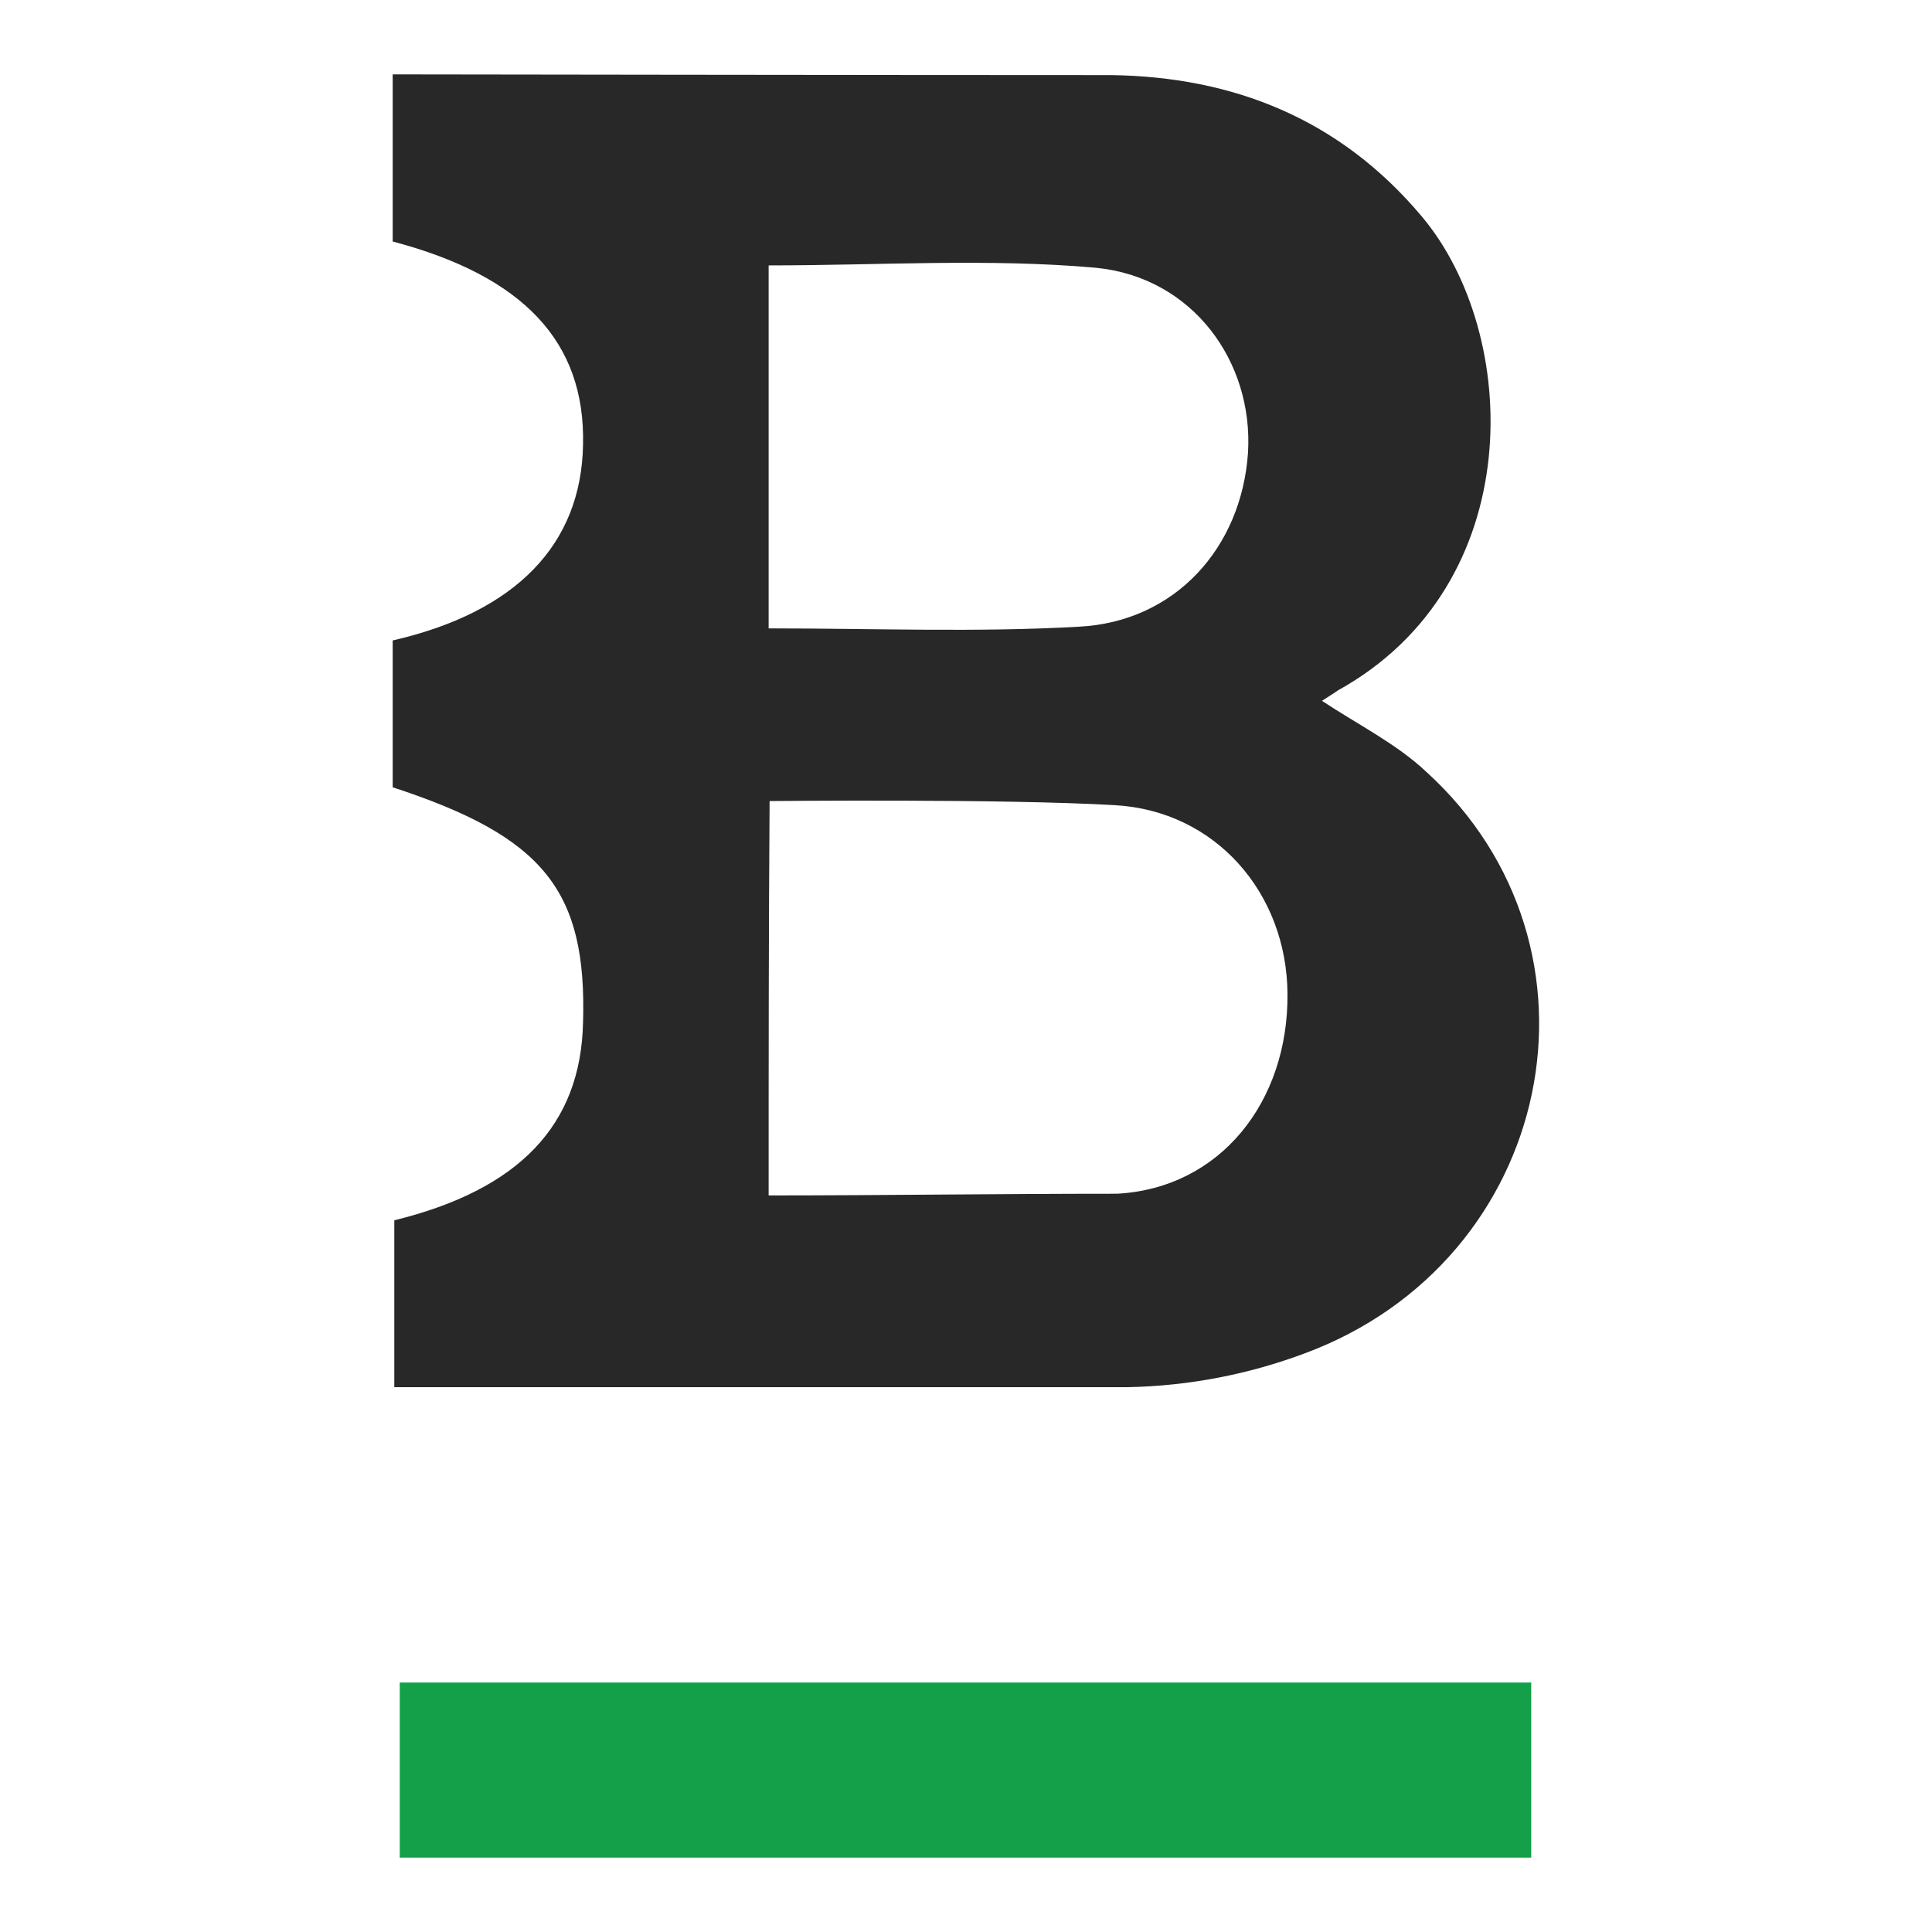 <svg width="32" height="32" viewBox="0 0 32 32" fill="none" xmlns="http://www.w3.org/2000/svg">
<path d="M6.504 4V1.232C6.715 1.232 14.639 1.244 18.407 1.244C20.42 1.272 22.186 1.964 23.545 3.58C25.194 5.532 25.324 9.684 22.159 11.436C22.147 11.448 21.975 11.556 21.896 11.608C22.5 12.008 23.126 12.316 23.624 12.784C26.828 15.696 25.754 20.88 21.61 22.416C20.671 22.768 19.68 22.956 18.681 22.976H6.531V20.212C8.599 19.704 9.618 18.636 9.657 16.94C9.723 14.748 9.003 13.856 6.504 13.04V10.608C8.544 10.14 9.629 9.02 9.657 7.364C9.696 5.668 8.674 4.572 6.504 4ZM12.731 19.8C14.627 19.8 16.472 19.772 18.501 19.772C20.212 19.68 21.34 18.248 21.325 16.46C21.313 14.792 20.134 13.428 18.462 13.336C16.617 13.228 12.81 13.268 12.747 13.268C12.731 15.432 12.731 17.648 12.731 19.8ZM12.731 10.408C14.486 10.408 16.186 10.476 17.87 10.38C19.464 10.3 20.565 9.072 20.671 7.496C20.761 5.988 19.754 4.596 18.16 4.436C16.382 4.276 14.564 4.396 12.731 4.396V10.408Z" fill="#282828"></path>
<path d="M25.362 27.868V30.768H6.621V27.868H25.362Z" fill="#14A049"></path>
</svg>
